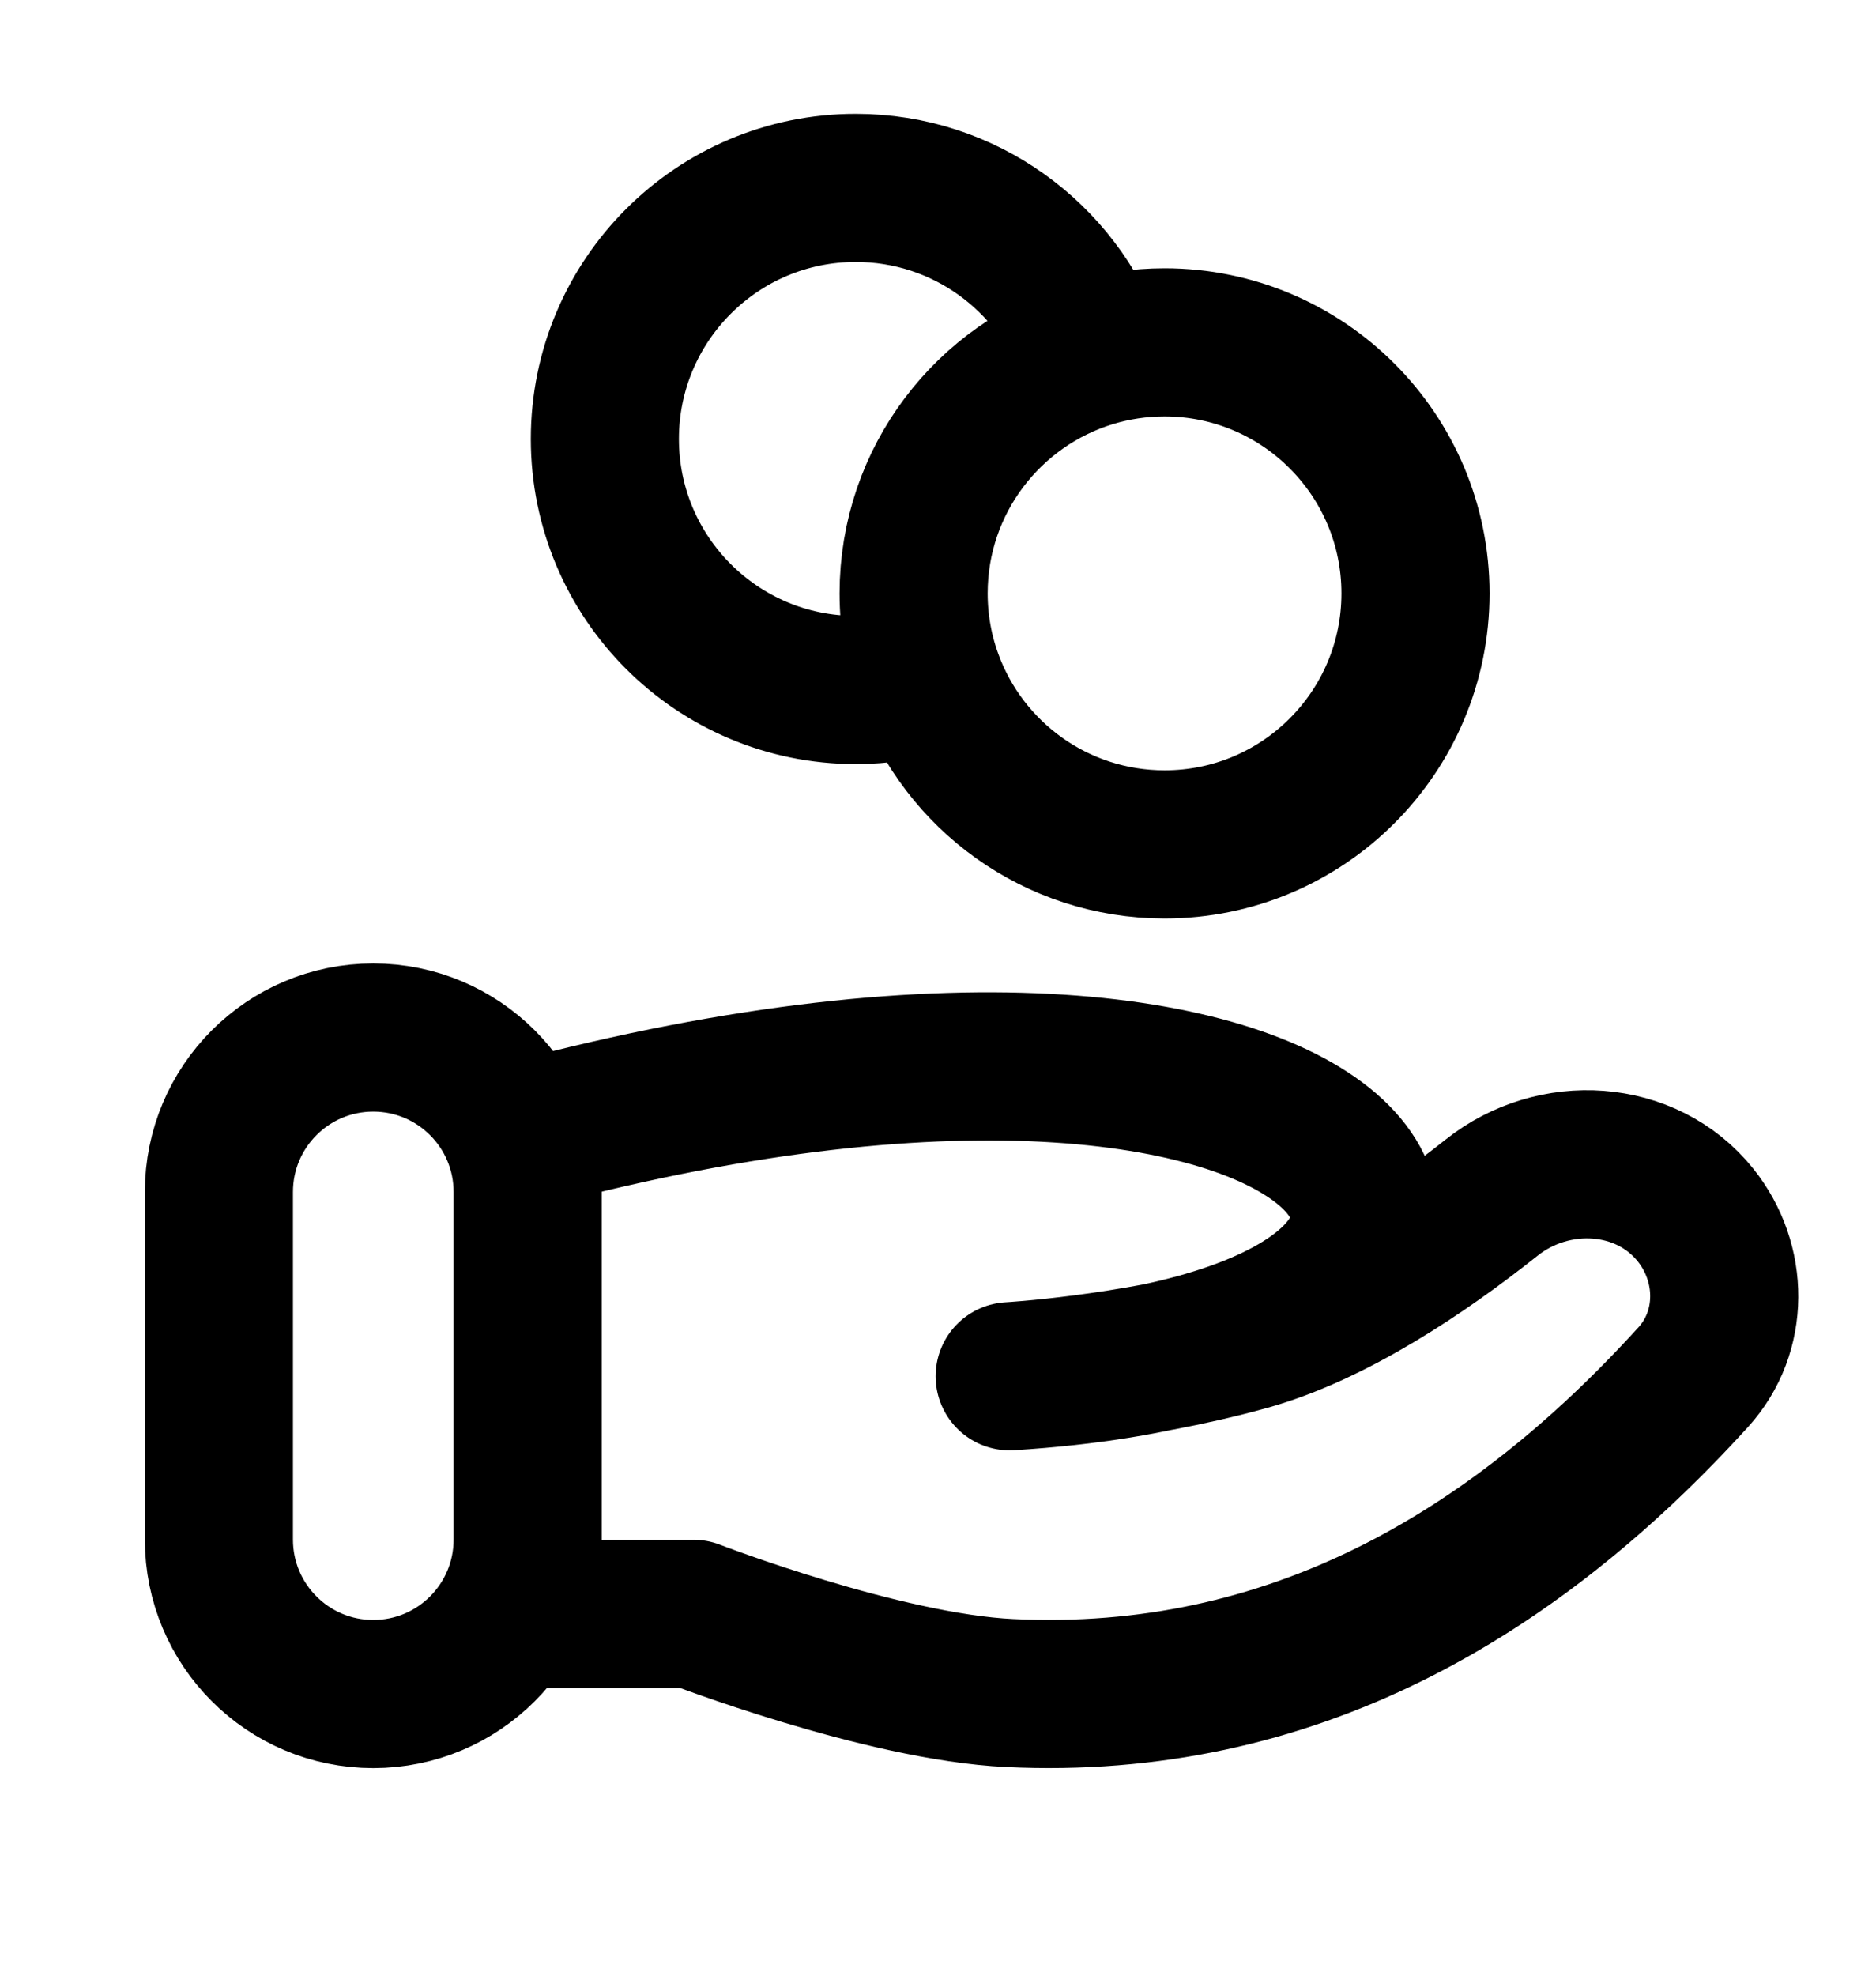 <svg width="19" height="20" viewBox="0 0 19 20" fill="none" xmlns="http://www.w3.org/2000/svg">
<g clip-path="url(#clip0_233_5211)">
<path d="M5.344 16.337H7.022C7.022 16.337 8.938 17.078 10.226 17.139C13.066 17.275 15.322 15.952 17.15 13.94C17.567 13.48 17.56 12.786 17.173 12.301C16.673 11.676 15.734 11.625 15.108 12.123C14.418 12.671 13.502 13.288 12.629 13.531C11.423 13.865 10.226 13.932 10.226 13.932C16.633 13.531 14.154 9.135 5.344 11.48M11.056 3.575C10.701 2.599 9.766 1.902 8.667 1.902C7.264 1.902 6.126 3.04 6.126 4.444C6.126 5.847 7.264 6.985 8.667 6.985C8.924 6.985 9.172 6.946 9.406 6.876M11.056 3.575C10.013 3.892 9.253 4.861 9.253 6.007C9.253 6.312 9.307 6.605 9.406 6.876M11.056 3.575C11.29 3.504 11.538 3.466 11.795 3.466C13.198 3.466 14.336 4.604 14.336 6.007C14.336 7.411 13.198 8.548 11.795 8.548C10.696 8.548 9.76 7.851 9.406 6.876M3.78 17.149C2.917 17.149 2.217 16.449 2.217 15.585V12.067C2.217 11.203 2.917 10.503 3.78 10.503C4.644 10.503 5.344 11.203 5.344 12.067V15.585C5.344 16.449 4.644 17.149 3.78 17.149Z" stroke="black" stroke-width="1.5" stroke-linecap="round" stroke-linejoin="round"/>
</g>
<defs>
<clipPath id="clip0_233_5211">
<rect width="18.765" height="18.765" fill="white" transform="translate(0.067 0.534)"/>
</clipPath>
</defs>
</svg>
